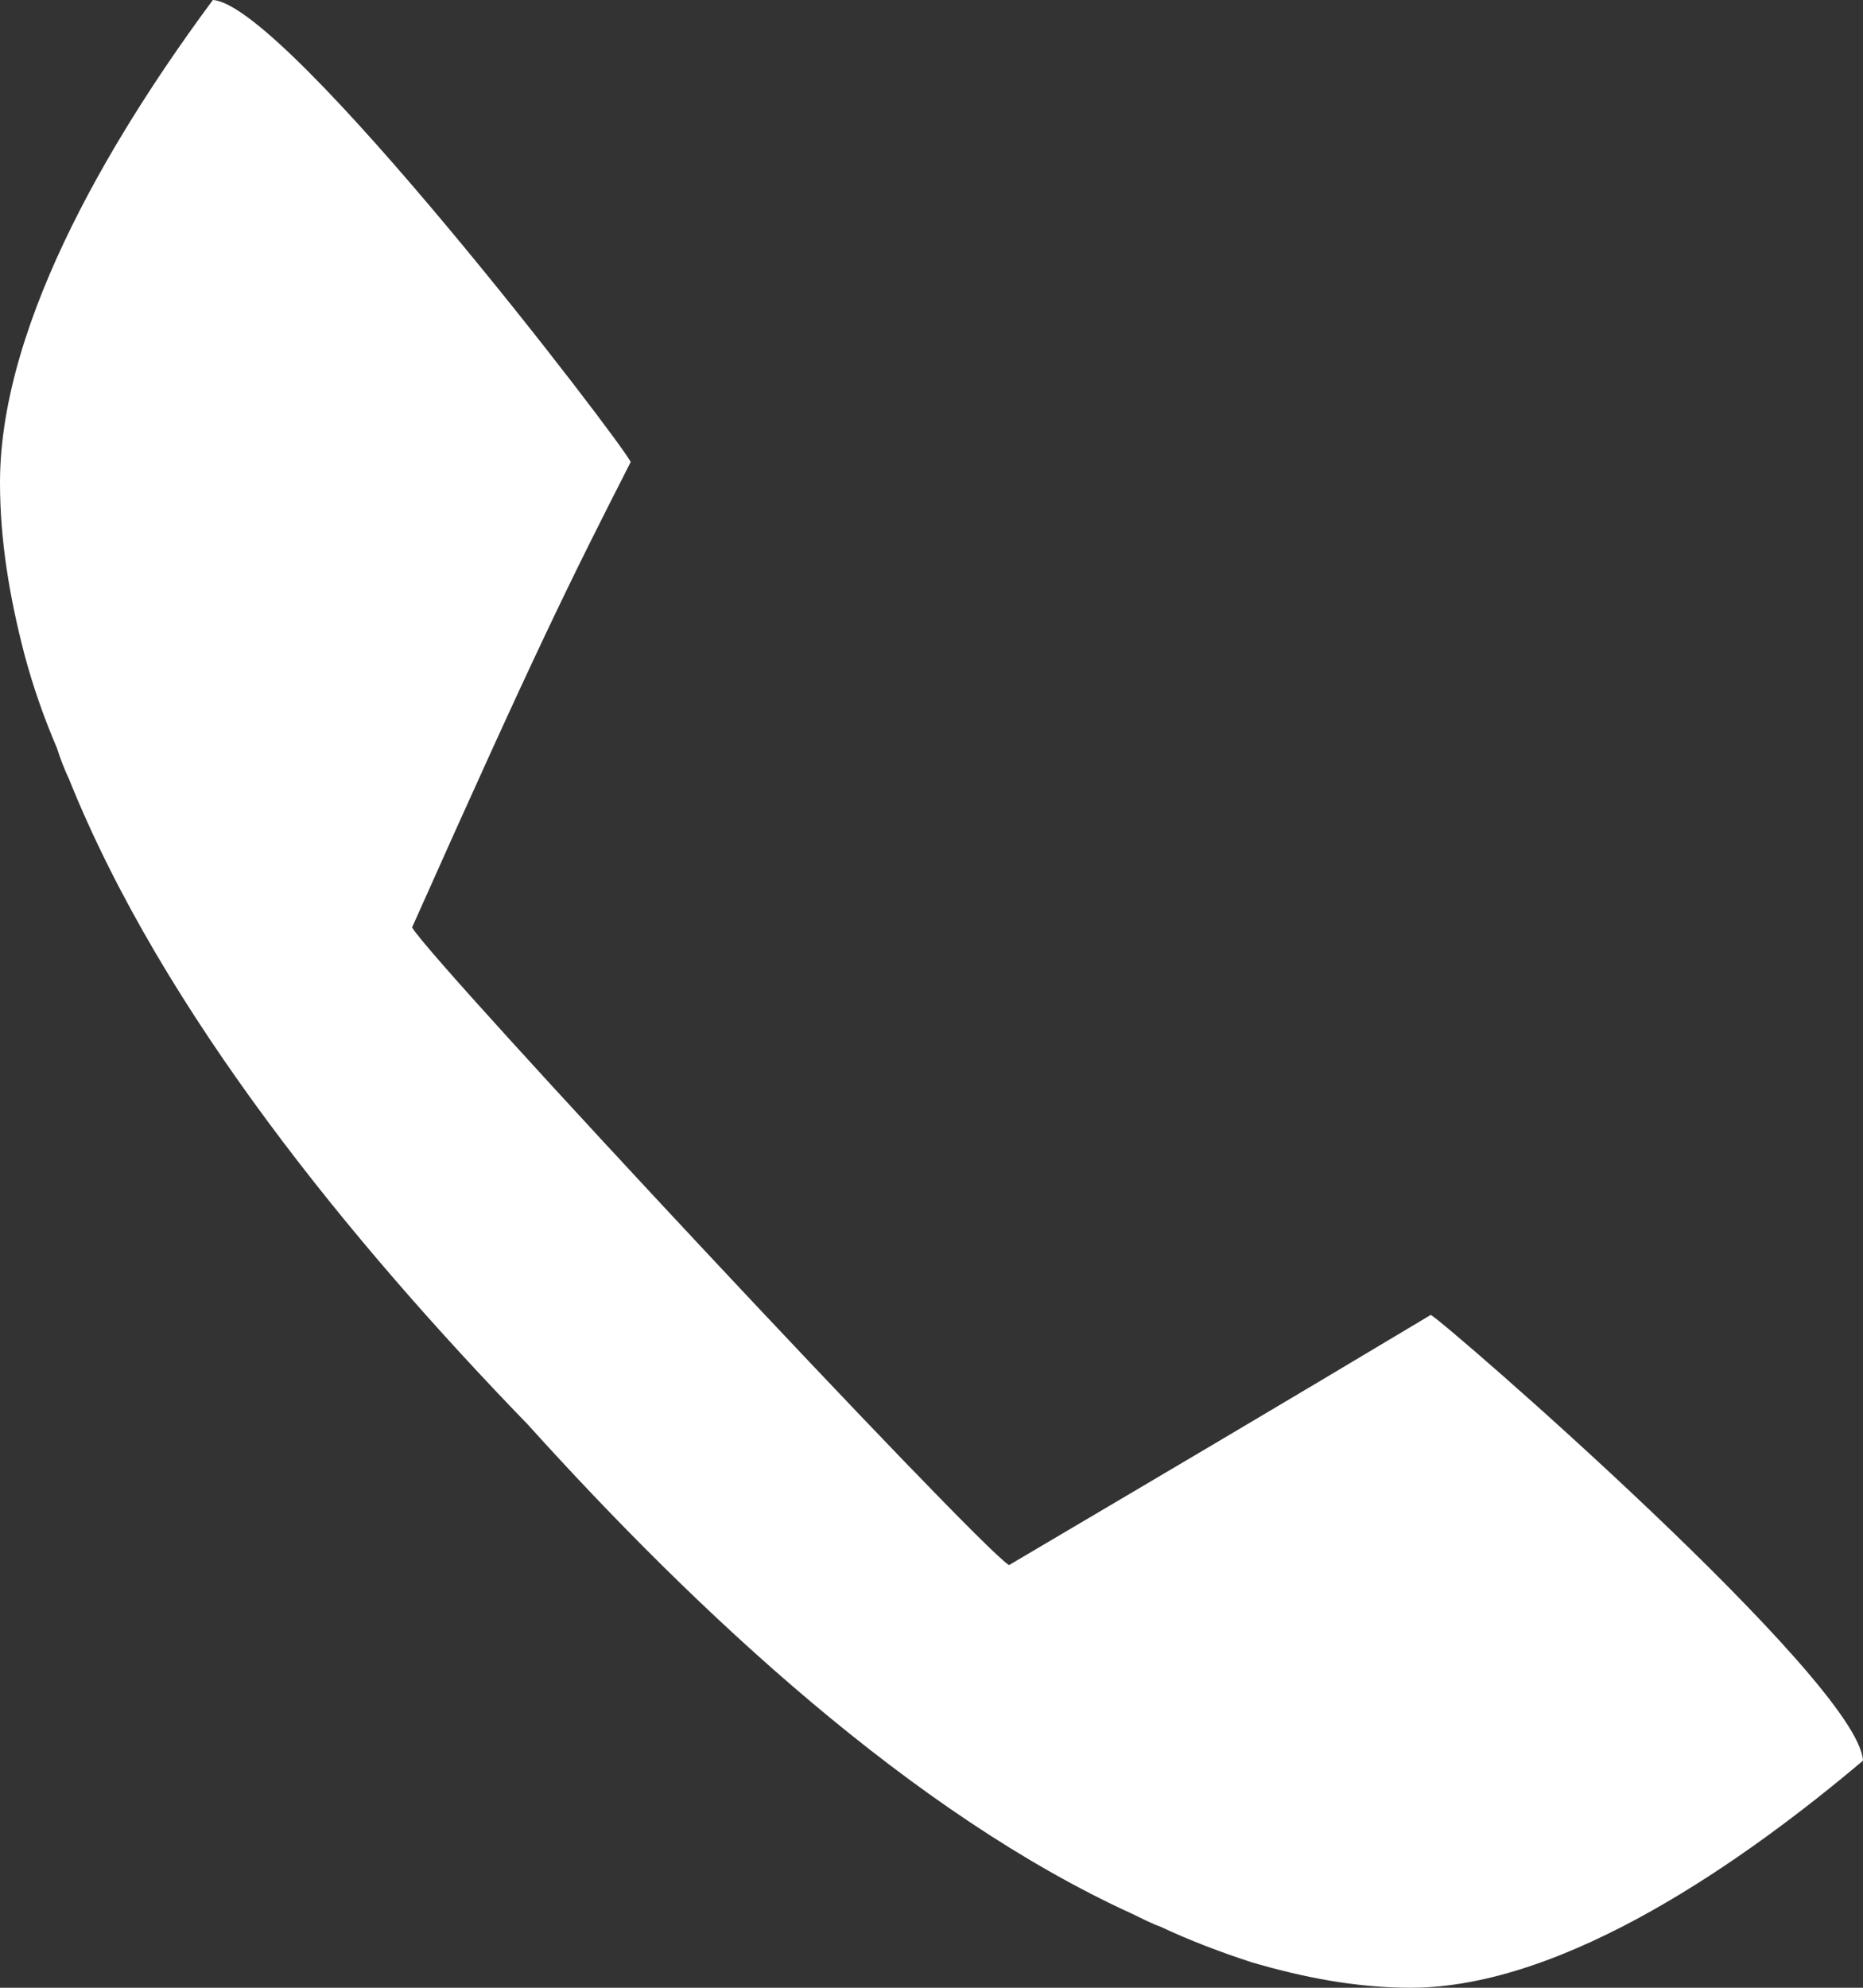 <svg width="15" height="16" viewBox="0 0 15 16" fill="none" xmlns="http://www.w3.org/2000/svg">
<rect x="0" y="0" width="15" height="16" fill="#333333" stroke="none"/>
<g clip-path="url(#clip0_0_5944)">
<path fill-rule="evenodd" clip-rule="evenodd" d="M15 14.172C14.069 14.958 12.607 16 11.358 16C10.918 16 10.492 15.917 10.071 15.793C9.819 15.71 9.58 15.62 9.347 15.51C9.269 15.482 9.191 15.441 9.12 15.407C7.348 14.599 5.621 12.985 4.25 11.467C2.833 10.004 1.313 8.155 0.556 6.272C0.517 6.189 0.485 6.106 0.459 6.023C0.356 5.782 0.265 5.527 0.194 5.257C0.078 4.809 0 4.354 0 3.884C0 2.553 0.977 0.994 1.714 0C2.309 0.034 5.026 3.588 5.078 3.719C4.593 4.671 4.327 5.202 3.318 7.465C3.467 7.734 7.865 12.44 8.124 12.598C9.444 11.819 10.252 11.343 11.52 10.584C11.63 10.639 14.968 13.537 15 14.172Z" fill="white"/>
</g>
<defs>
<clipPath id="clip0_0_5944">
<rect width="15" height="16" fill="white"/>
</clipPath>
</defs>
</svg>
